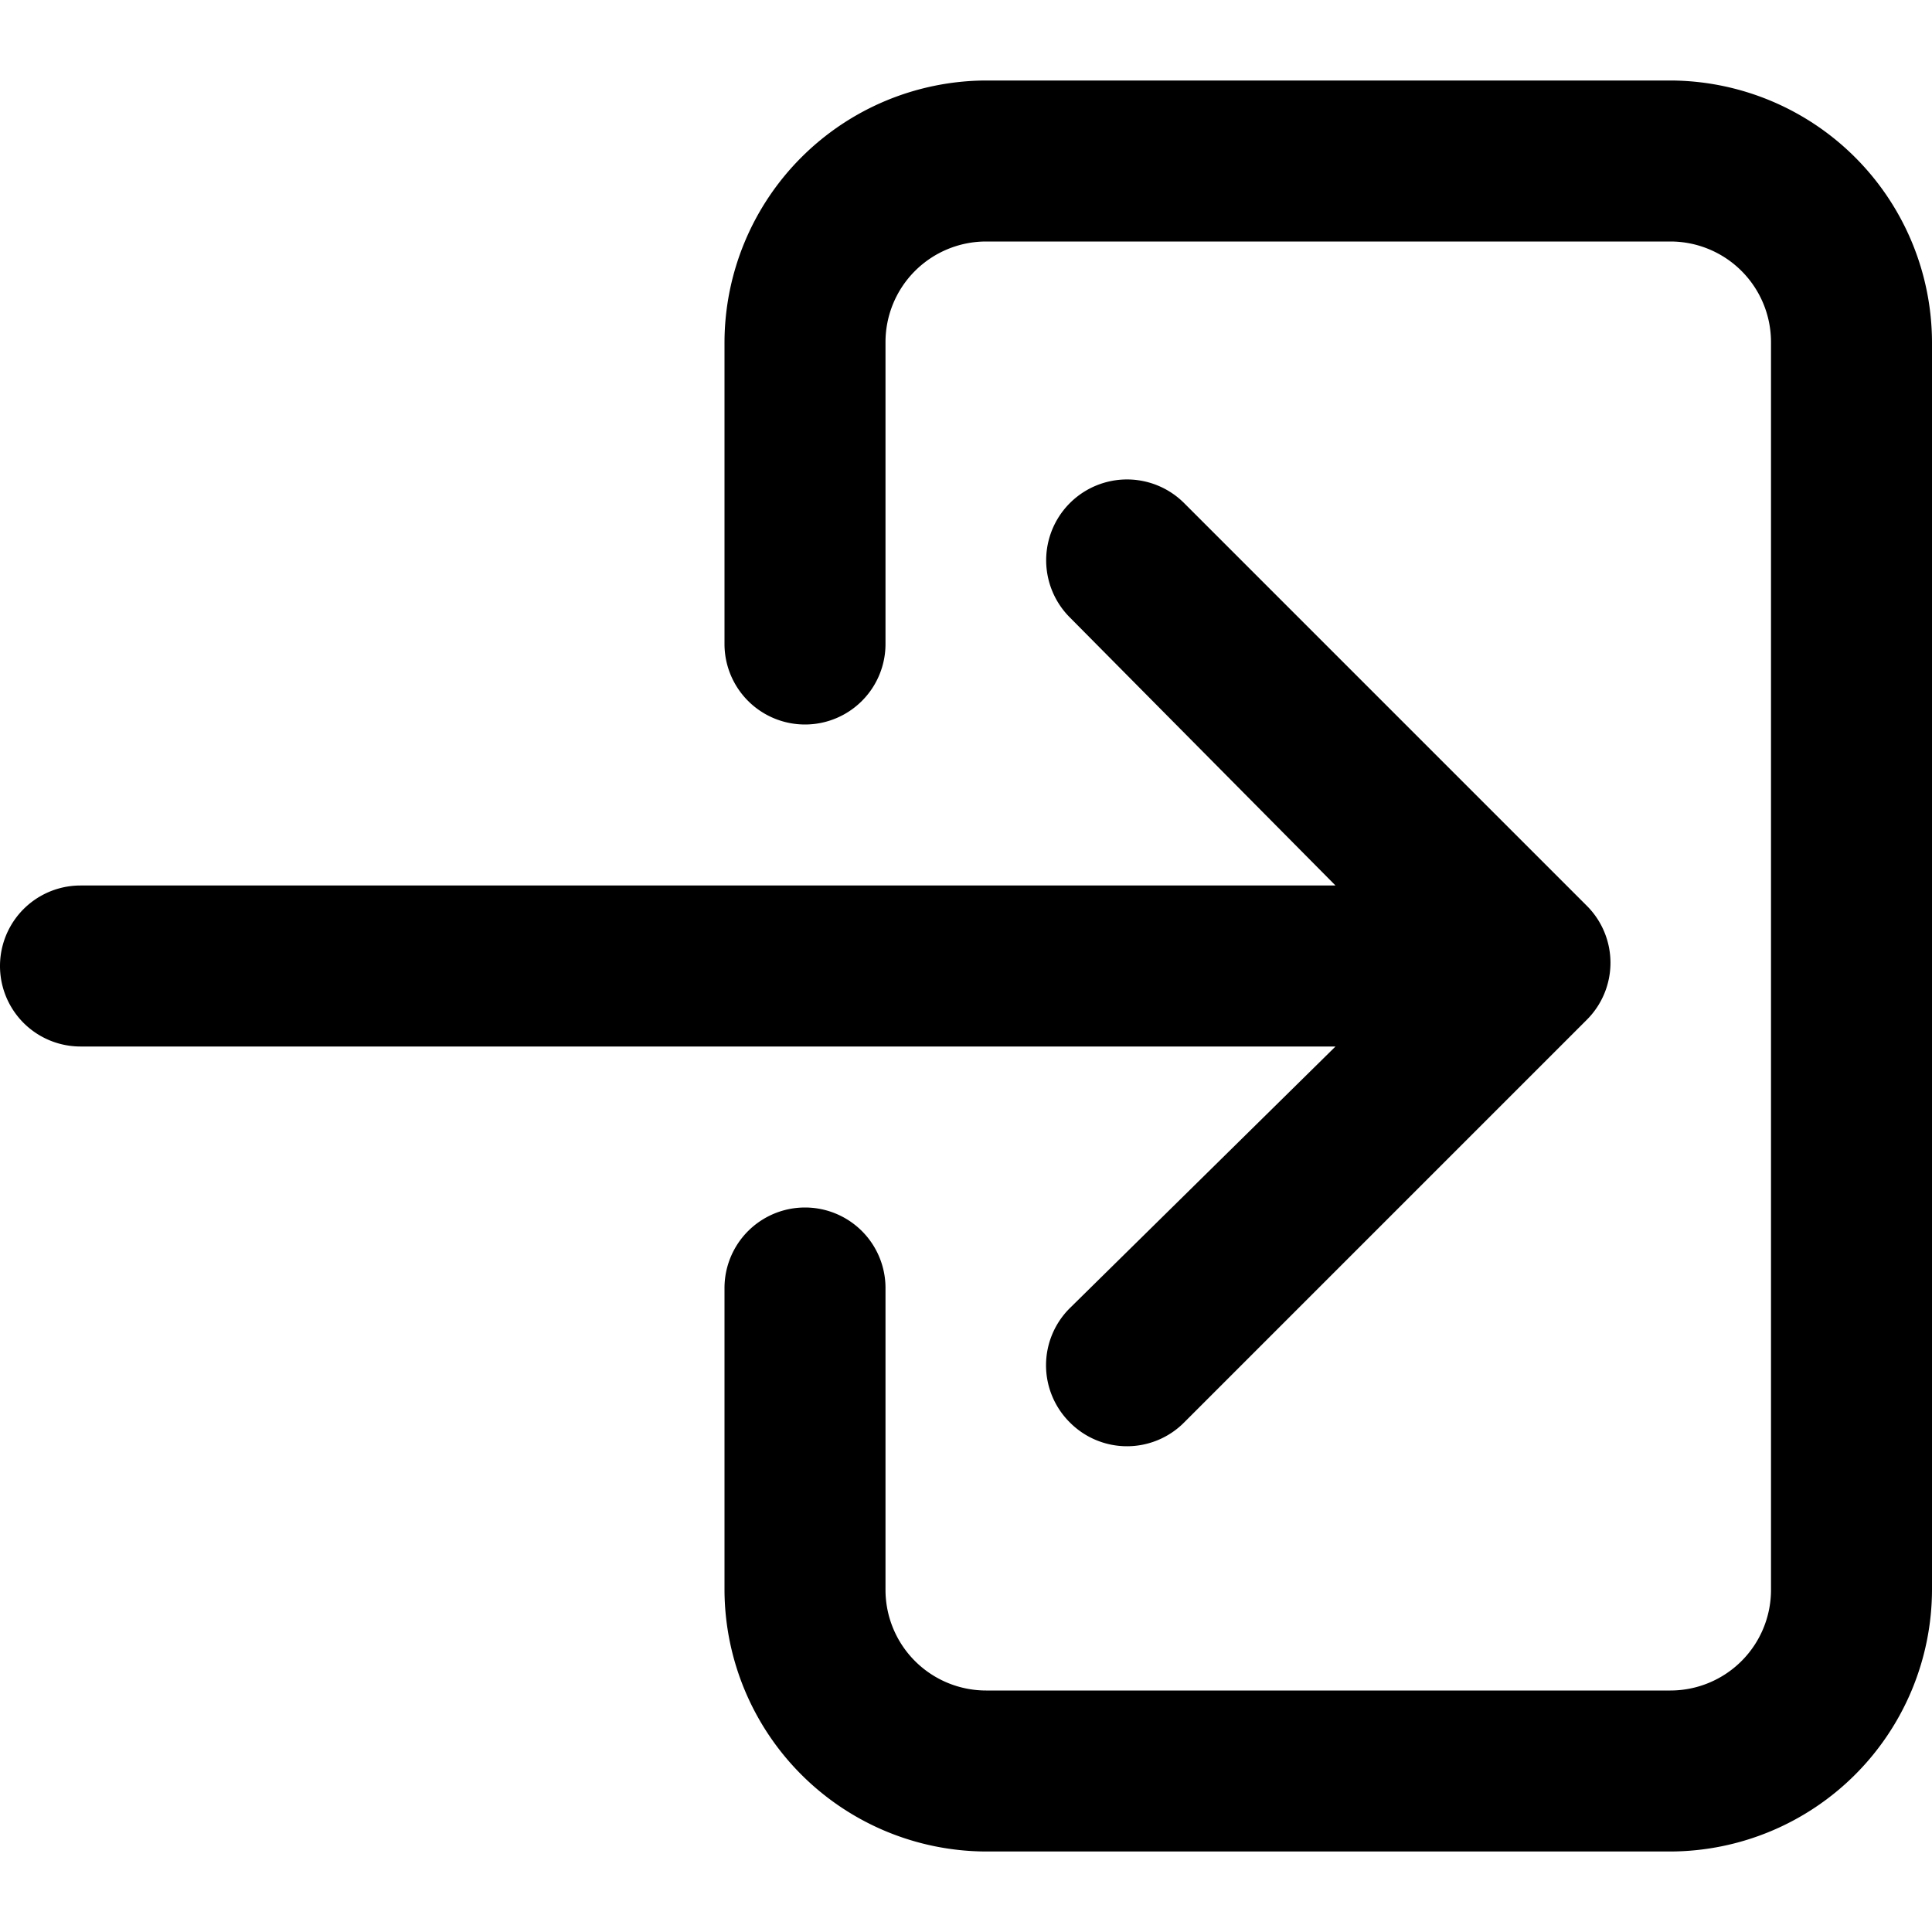 <svg xmlns="http://www.w3.org/2000/svg" width="24" height="24" viewBox="0 0 24 24"><g id="ico-login-24"><path d="M24,4.25v15.5A3.26,3.26,0,0,1,20.75,23h-8.5A3.26,3.26,0,0,1,9,19.75V16a1,1,0,0,1,2,0v3.75A1.25,1.25,0,0,0,12.25,21h8.5A1.25,1.25,0,0,0,22,19.75V4.25A1.25,1.25,0,0,0,20.75,3h-8.5A1.25,1.25,0,0,0,11,4.25V8A1,1,0,0,1,9,8V4.25A3.26,3.26,0,0,1,12.25,1h8.5A3.26,3.26,0,0,1,24,4.25Zm-10.71,12a1,1,0,0,0,0,1.42,1,1,0,0,0,1.42,0l5-5a1,1,0,0,0,0-1.42l-5-5a1,1,0,0,0-1.42,1.42L16.59,11H1a1,1,0,0,0,0,2H16.59Z"/></g></svg>